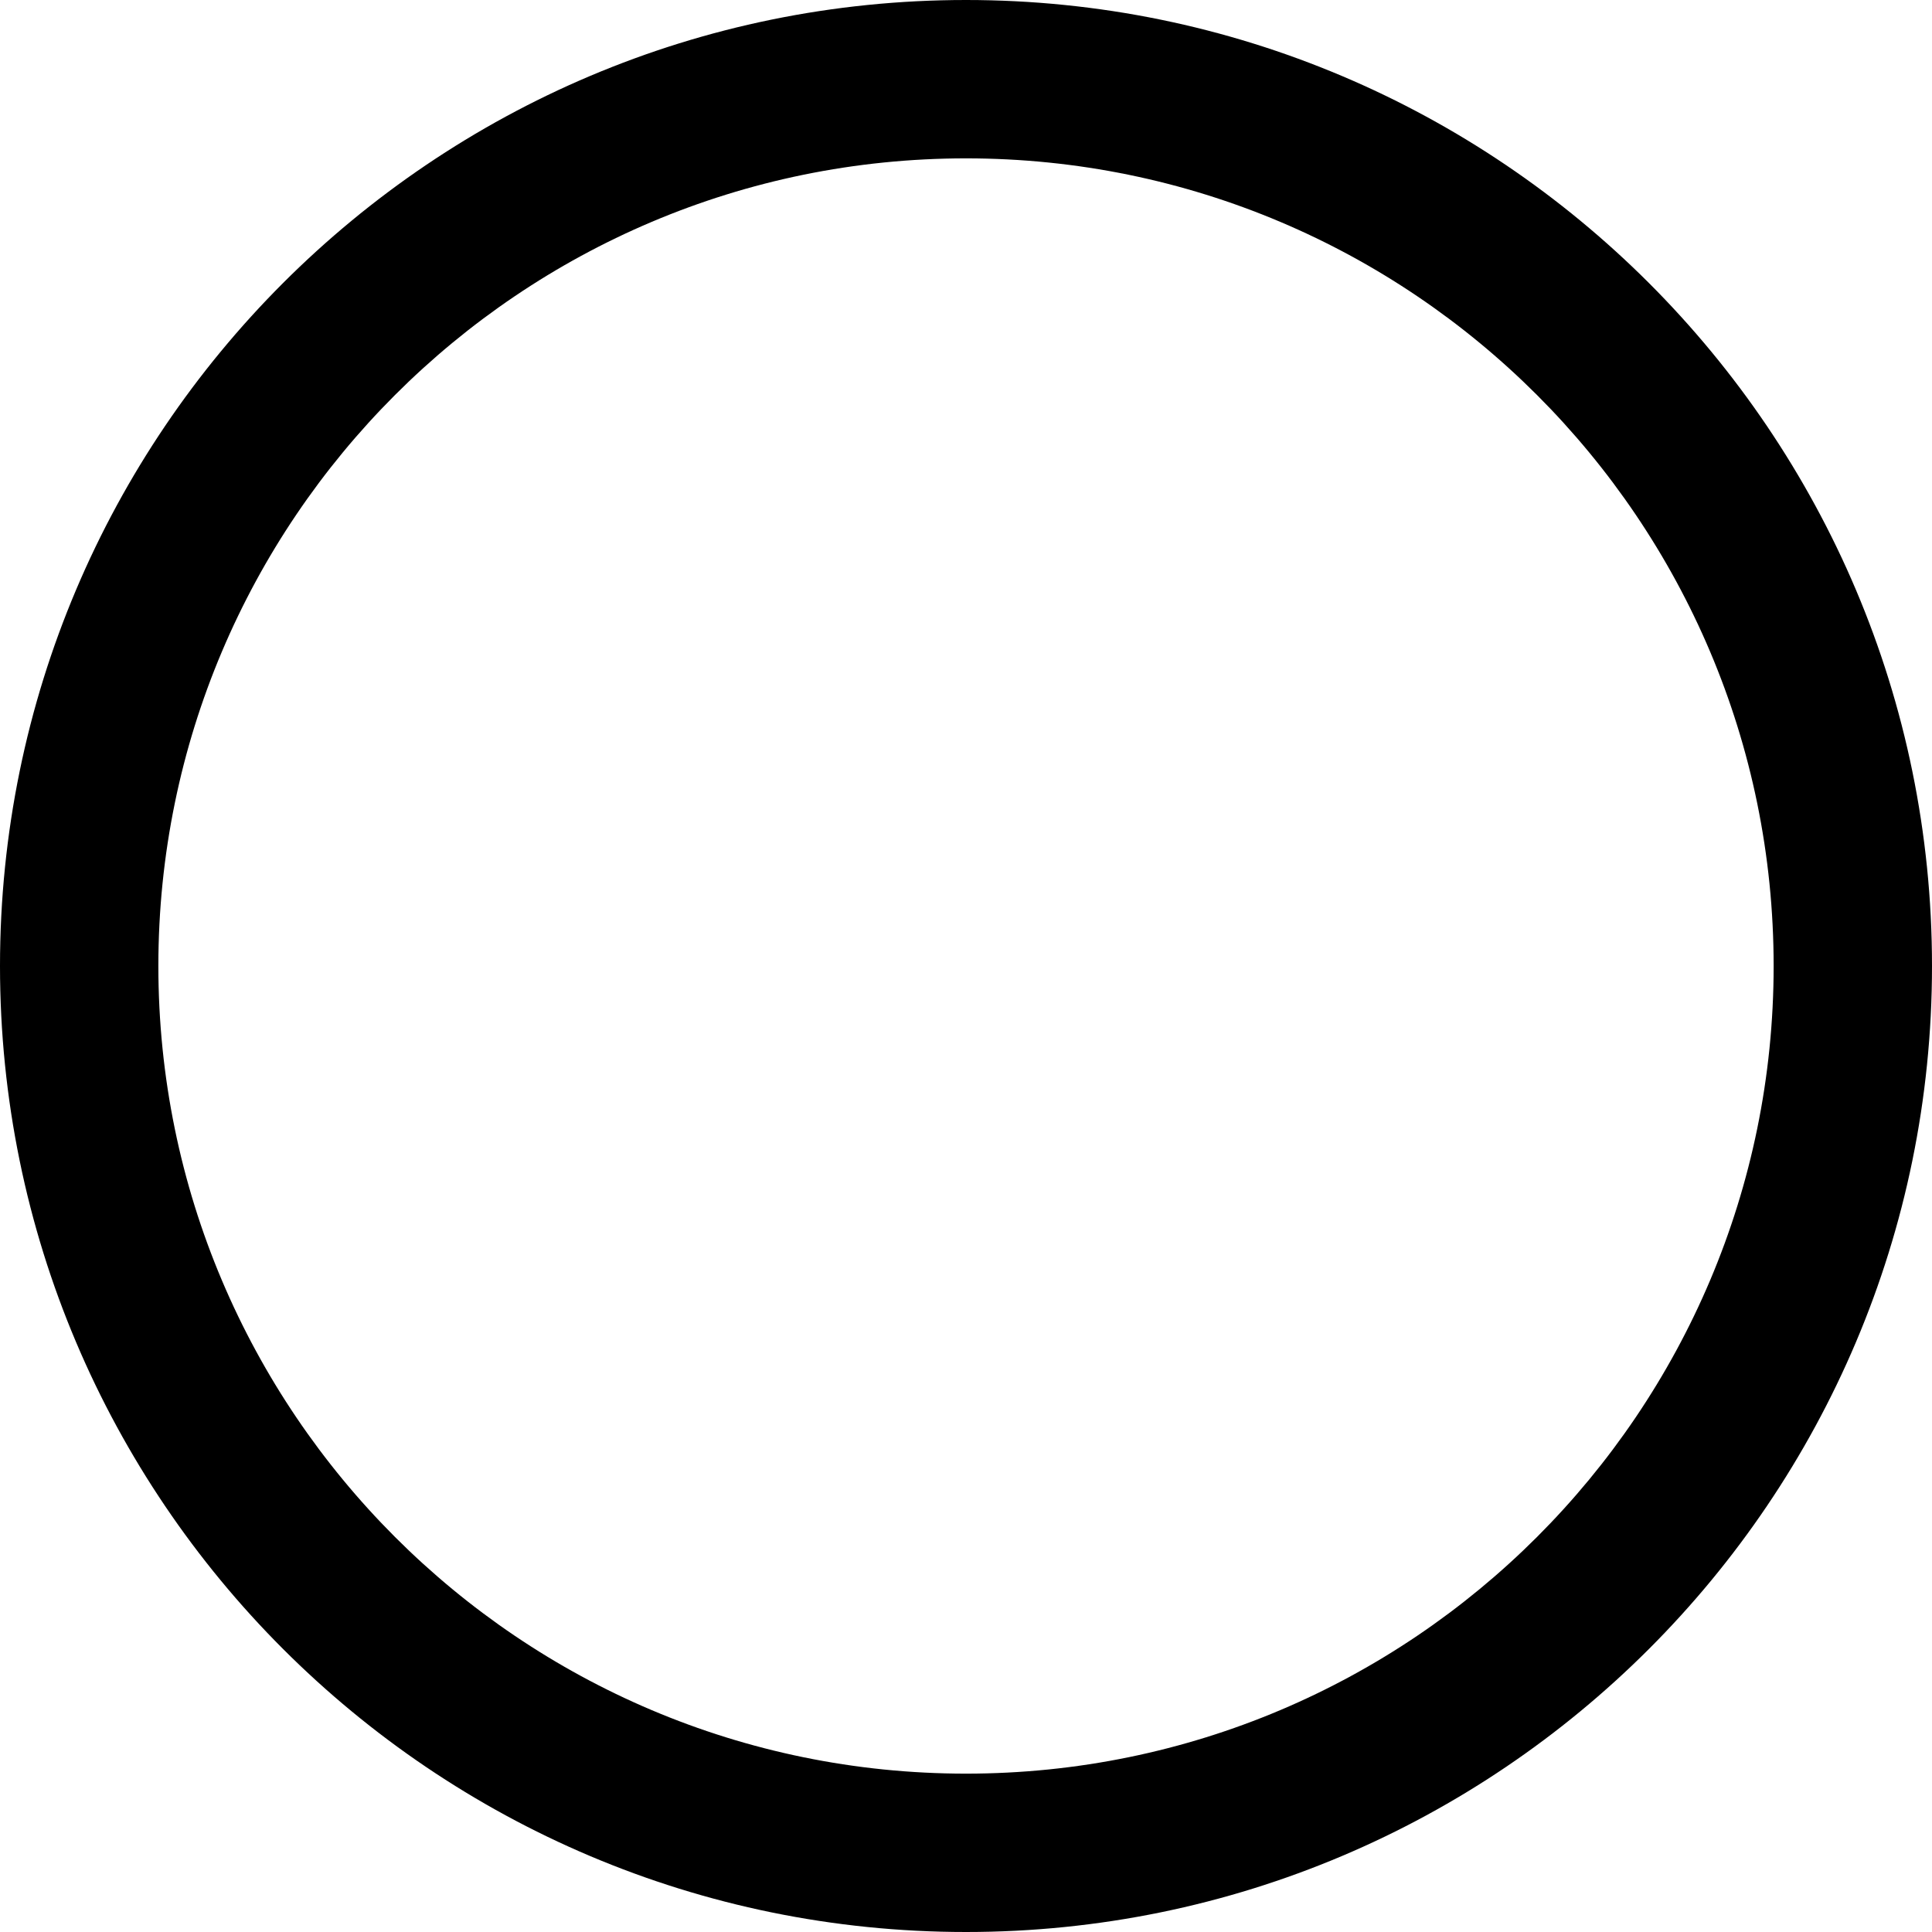 <svg viewBox="0 0 31 31" fill="none" xmlns="http://www.w3.org/2000/svg">
<path fill-rule="evenodd" clip-rule="evenodd" d="M0 15.5C0 6.944 6.944 0 15.5 0C24.056 0 31 6.944 31 15.5C31 24.056 24.056 31 15.5 31C6.944 31 0 24.056 0 15.5ZM15.5 2.541C8.347 2.541 2.541 8.347 2.541 15.5C2.541 22.653 8.347 28.459 15.5 28.459C22.653 28.459 28.459 22.653 28.459 15.5C28.459 8.347 22.653 2.541 15.5 2.541Z" fill='currentColor'/>
</svg>
